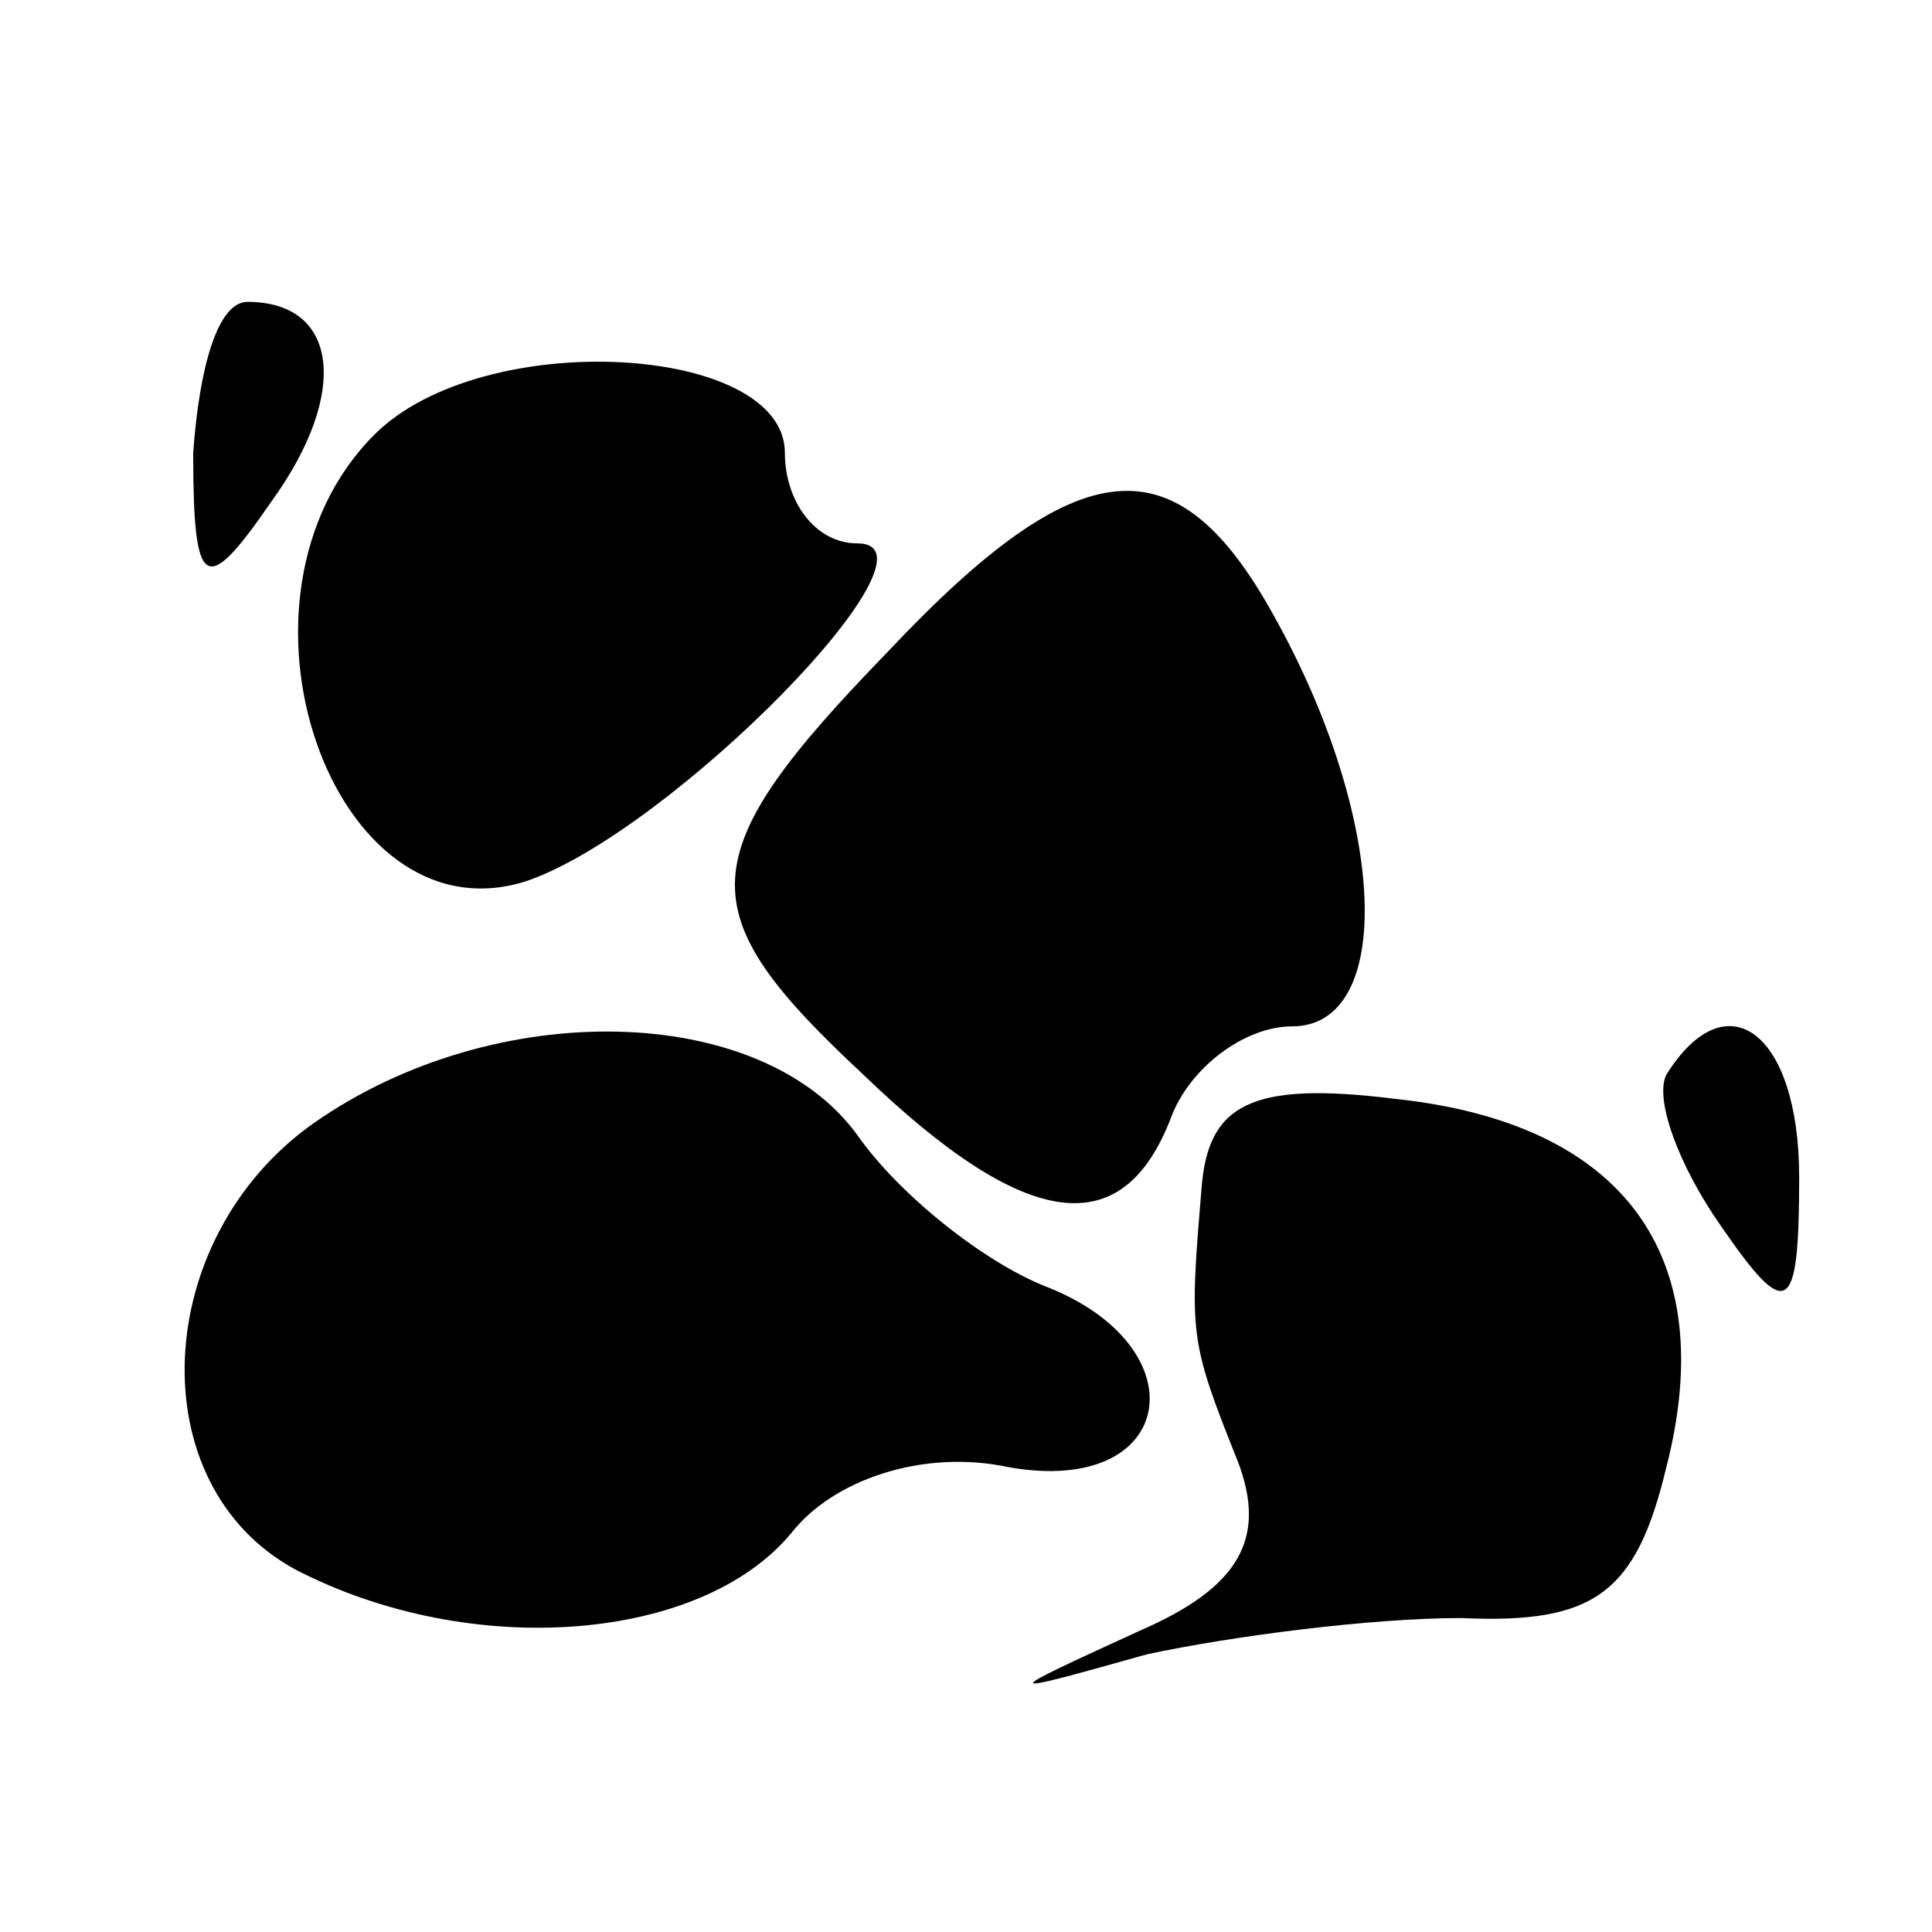 <?xml version="1.0" standalone="no"?>
<!DOCTYPE svg PUBLIC "-//W3C//DTD SVG 20010904//EN"
 "http://www.w3.org/TR/2001/REC-SVG-20010904/DTD/svg10.dtd">
<svg version="1.0" xmlns="http://www.w3.org/2000/svg"
 width="32pt" height="32pt" viewBox="0 0 32 32"
 preserveAspectRatio="xMidYMid meet">
<g transform="translate(0,32) scale(0.1,-0.1)"
fill="#000000" stroke="none">
<path fill="#000000" stroke="none" d="M32 245 c0 -23 2 -24 13 -8 13 18 11
33 -4 33 -5 0 -8 -11 -9 -25z"/>
<path fill="#000000" stroke="none" d="M62 248 c-27 -27 -7 -84 25 -74 24 8
71 56 55 56 -7 0 -12 7 -12 15 0 18 -50 21 -68 3z"/>
<path fill="#000000" stroke="none" d="M147 212 c-33 -34 -33 -43 -4 -70 27
-26 43 -28 51 -7 3 8 12 15 20 15 17 0 16 34 -3 68 -16 29 -32 28 -64 -6z"/>
<path fill="#000000" stroke="none" d="M52 134 c-27 -19 -29 -60 -3 -74 29
-15 67 -12 82 6 7 9 22 14 36 11 28 -5 32 20 6 30 -10 4 -24 15 -31 25 -16 22
-60 23 -90 2z"/>
<path fill="#000000" stroke="none" d="M276 142 c-2 -4 2 -15 9 -25 11 -16 13
-15 13 8 0 24 -12 33 -22 17z"/>
<path fill="#000000" stroke="none" d="M199 123 c-2 -24 -2 -25 6 -45 5 -13 0
-21 -16 -28 -24 -11 -24 -11 1 -4 14 3 37 6 52 6 22 -1 29 4 34 25 9 35 -7 57
-45 61 -24 3 -31 -1 -32 -15z"/>
</g>
</svg>
